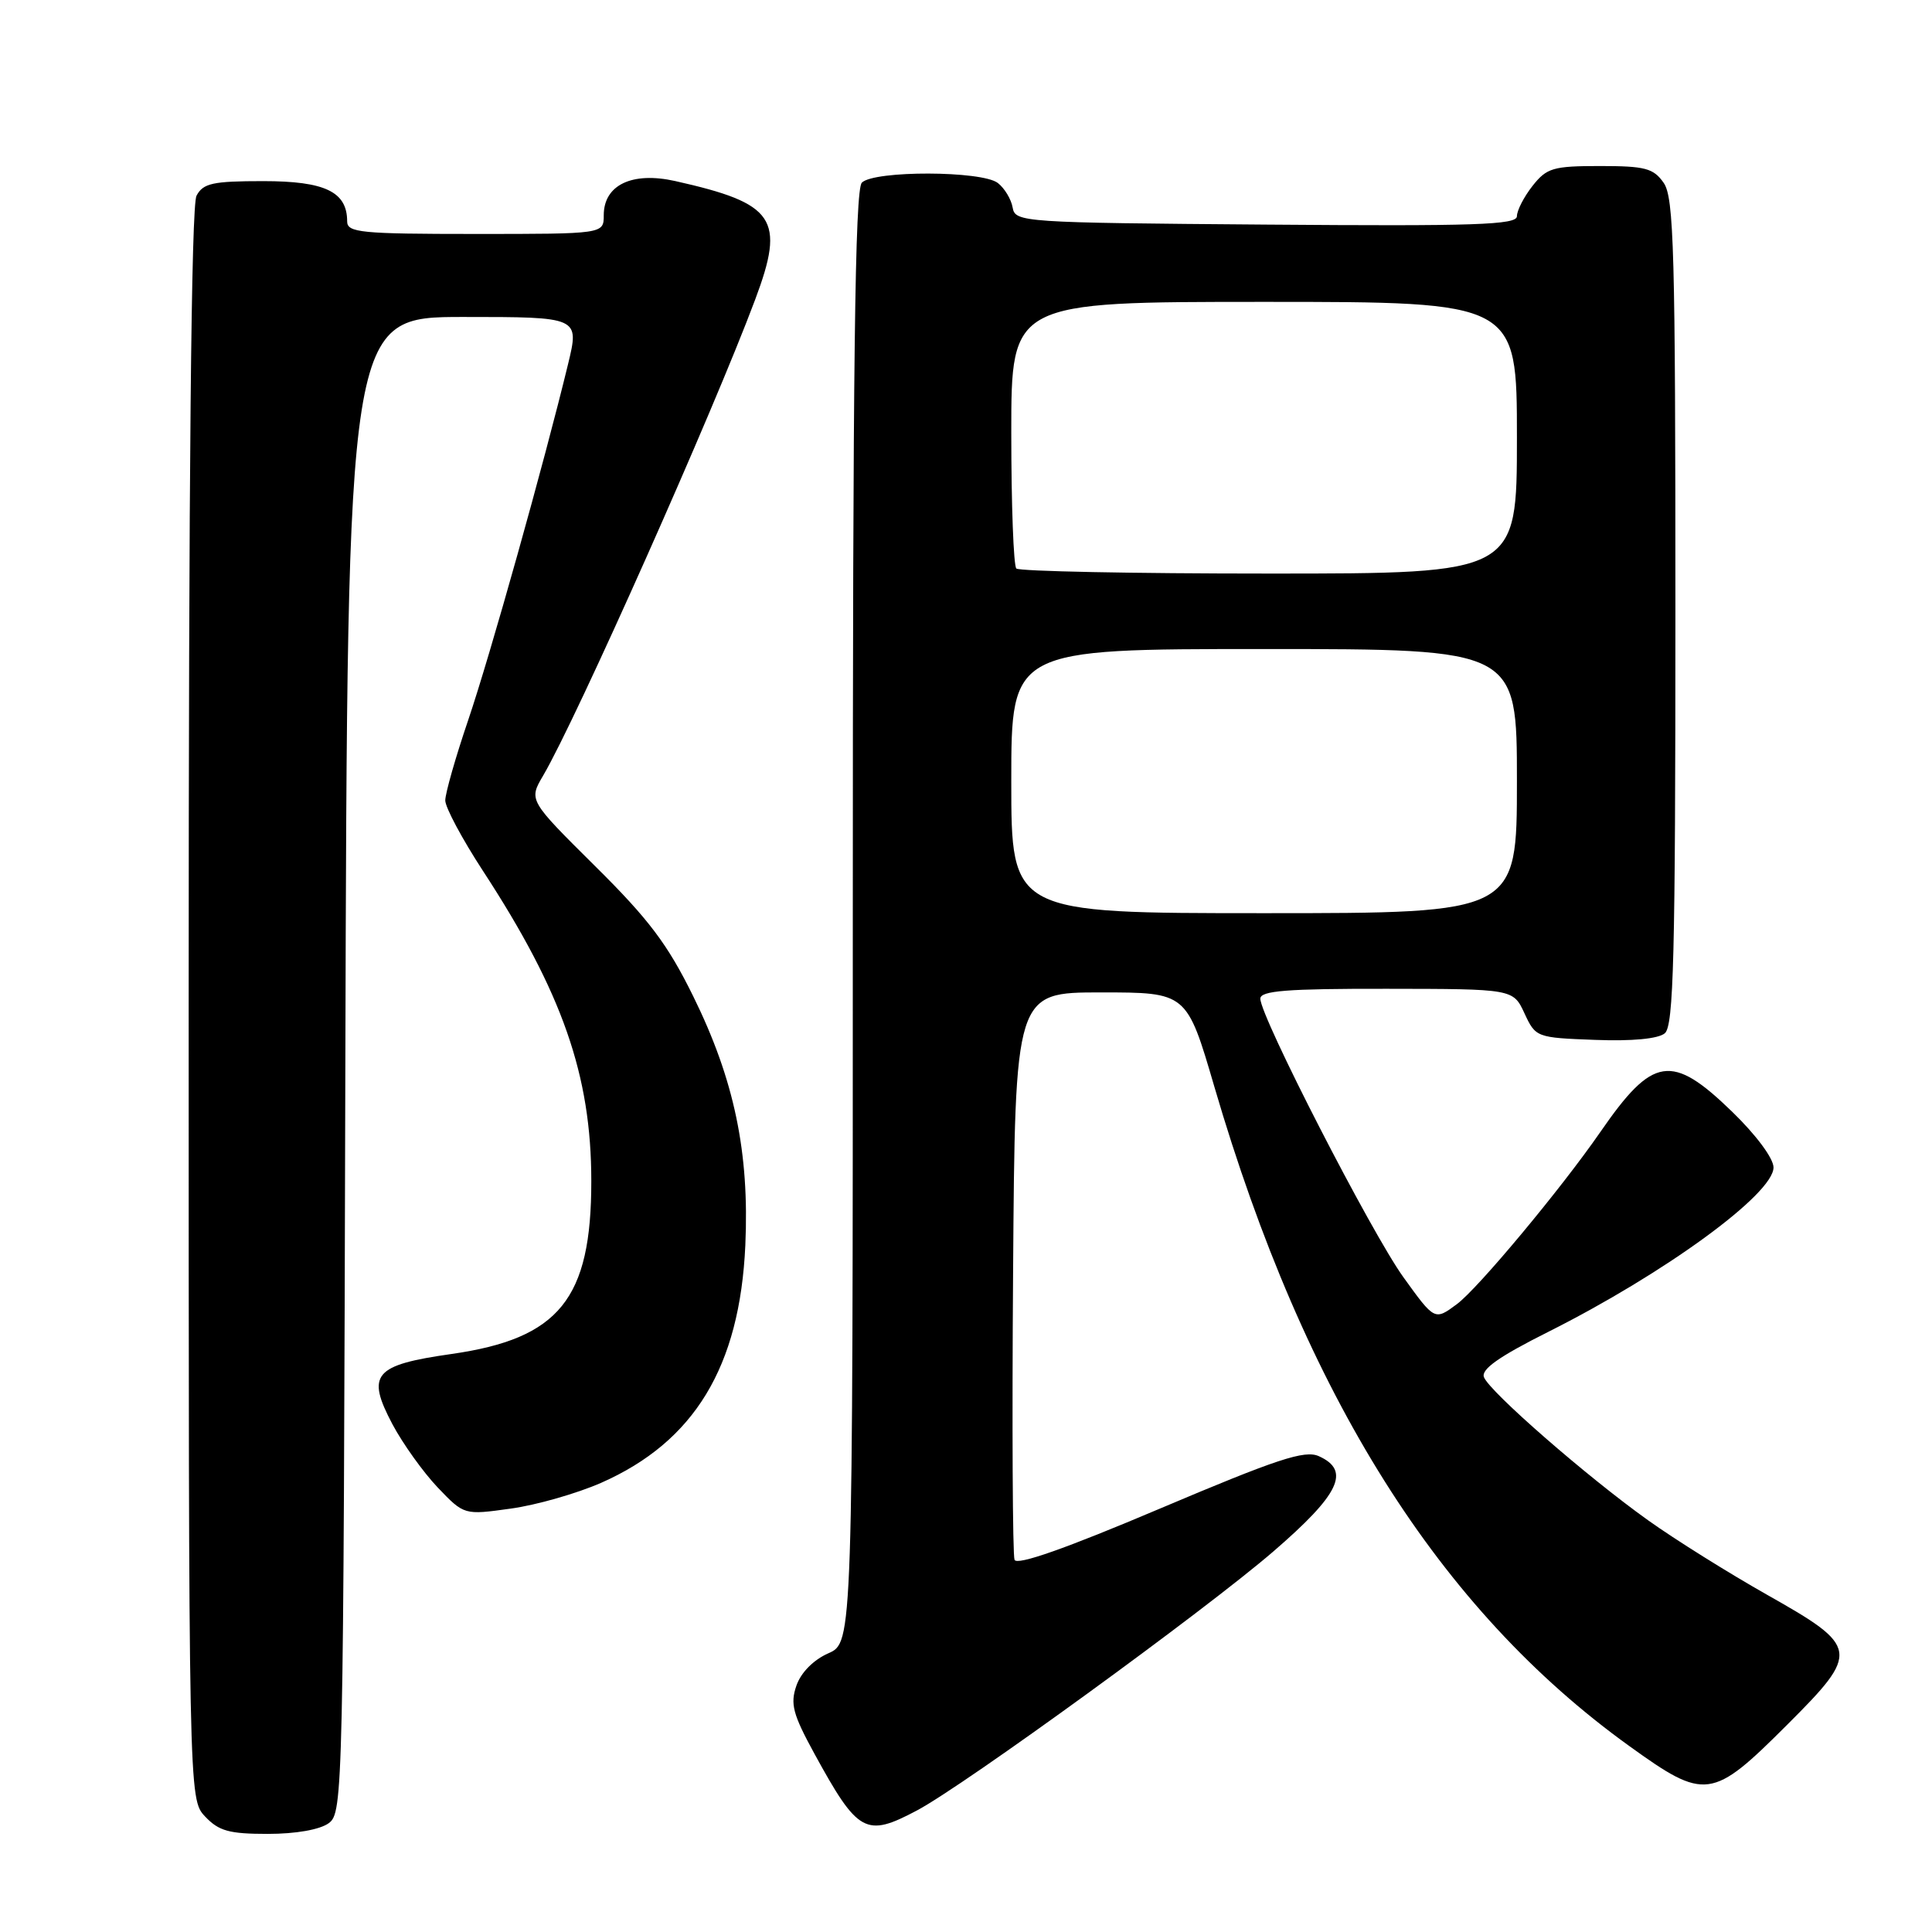 <?xml version="1.0" encoding="UTF-8" standalone="no"?>
<!DOCTYPE svg PUBLIC "-//W3C//DTD SVG 1.1//EN" "http://www.w3.org/Graphics/SVG/1.1/DTD/svg11.dtd" >
<svg xmlns="http://www.w3.org/2000/svg" xmlns:xlink="http://www.w3.org/1999/xlink" version="1.1" viewBox="0 0 256 256">
 <g >
 <path fill="currentColor"
d=" M 43.56 241.58 C 45.45 240.19 45.51 237.85 45.76 141.08 C 46.03 42.00 46.03 42.00 61.40 42.00 C 76.78 42.00 76.78 42.00 75.27 48.25 C 72.11 61.29 64.95 86.85 62.03 95.44 C 60.36 100.35 59.00 105.13 59.00 106.06 C 59.00 106.99 61.25 111.19 63.99 115.39 C 74.52 131.52 78.35 142.48 78.35 156.50 C 78.36 172.12 74.11 177.37 59.83 179.41 C 49.52 180.88 48.50 182.10 52.00 188.72 C 53.38 191.31 56.08 195.08 58.00 197.10 C 61.50 200.76 61.50 200.76 67.66 199.90 C 71.05 199.44 76.45 197.89 79.66 196.48 C 92.01 191.03 98.03 181.10 98.76 165.01 C 99.31 152.71 97.30 143.06 91.85 132.00 C 88.47 125.13 85.98 121.82 78.86 114.77 C 70.05 106.03 70.05 106.03 71.97 102.77 C 76.36 95.30 94.52 54.53 100.07 39.68 C 104.08 28.98 102.71 26.96 89.47 23.99 C 83.75 22.71 80.00 24.51 80.00 28.52 C 80.00 31.00 80.00 31.00 63.00 31.00 C 47.78 31.00 46.00 30.82 46.00 29.33 C 46.00 25.41 43.07 24.00 34.88 24.00 C 28.18 24.00 26.92 24.28 26.04 25.93 C 25.34 27.23 25.00 62.48 25.00 133.12 C 25.00 238.37 25.00 238.37 27.17 240.69 C 28.99 242.62 30.36 243.00 35.48 243.00 C 39.20 243.00 42.38 242.44 43.56 241.58 Z  M 121.51 239.89 C 127.79 236.56 159.64 213.41 168.71 205.59 C 177.51 198.00 179.01 194.86 174.75 192.95 C 172.89 192.11 169.25 193.31 153.69 199.90 C 141.19 205.20 134.73 207.47 134.43 206.68 C 134.18 206.03 134.09 188.84 134.24 168.50 C 134.50 131.50 134.50 131.50 145.87 131.50 C 157.25 131.50 157.25 131.50 160.91 144.00 C 172.90 184.94 190.69 213.22 215.89 231.36 C 225.97 238.62 226.84 238.50 236.83 228.52 C 246.48 218.88 246.38 218.22 234.17 211.33 C 229.04 208.43 221.94 203.99 218.40 201.46 C 210.31 195.69 197.37 184.41 196.63 182.48 C 196.23 181.44 198.63 179.75 205.13 176.49 C 220.57 168.74 235.00 158.22 235.00 154.69 C 235.00 153.49 232.69 150.38 229.52 147.31 C 221.50 139.53 219.01 139.92 212.05 150.00 C 206.83 157.55 195.84 170.74 193.04 172.81 C 190.10 174.99 190.10 174.99 185.96 169.24 C 181.71 163.34 167.00 134.71 167.00 132.33 C 167.00 131.28 170.47 131.00 183.75 131.02 C 200.50 131.04 200.50 131.04 202.00 134.27 C 203.48 137.46 203.59 137.50 211.34 137.79 C 216.27 137.98 219.71 137.65 220.59 136.92 C 221.77 135.95 222.00 126.82 222.00 81.10 C 222.00 33.25 221.81 26.17 220.44 24.22 C 219.09 22.29 217.98 22.00 212.02 22.00 C 205.78 22.00 204.95 22.25 203.07 24.63 C 201.93 26.08 201.00 27.89 201.00 28.65 C 201.00 29.80 195.47 29.98 167.76 29.76 C 135.41 29.51 134.52 29.45 134.18 27.50 C 133.99 26.40 133.11 24.94 132.22 24.25 C 130.12 22.61 115.83 22.57 114.20 24.20 C 113.28 25.12 113.00 48.09 113.00 121.52 C 113.00 217.64 113.00 217.64 109.76 219.07 C 107.79 219.94 106.13 221.62 105.53 223.35 C 104.69 225.77 105.05 227.13 107.90 232.35 C 113.69 242.93 114.71 243.50 121.51 239.89 Z  M 134.00 103.50 C 134.00 86.00 134.00 86.00 167.50 86.00 C 201.00 86.00 201.00 86.00 201.00 103.50 C 201.00 121.00 201.00 121.00 167.50 121.00 C 134.00 121.00 134.00 121.00 134.00 103.50 Z  M 134.67 75.33 C 134.30 74.97 134.00 66.87 134.00 57.33 C 134.00 40.00 134.00 40.00 167.50 40.00 C 201.00 40.00 201.00 40.00 201.00 58.00 C 201.00 76.00 201.00 76.00 168.17 76.00 C 150.11 76.00 135.03 75.70 134.67 75.33 Z "/>
</g>
</svg>